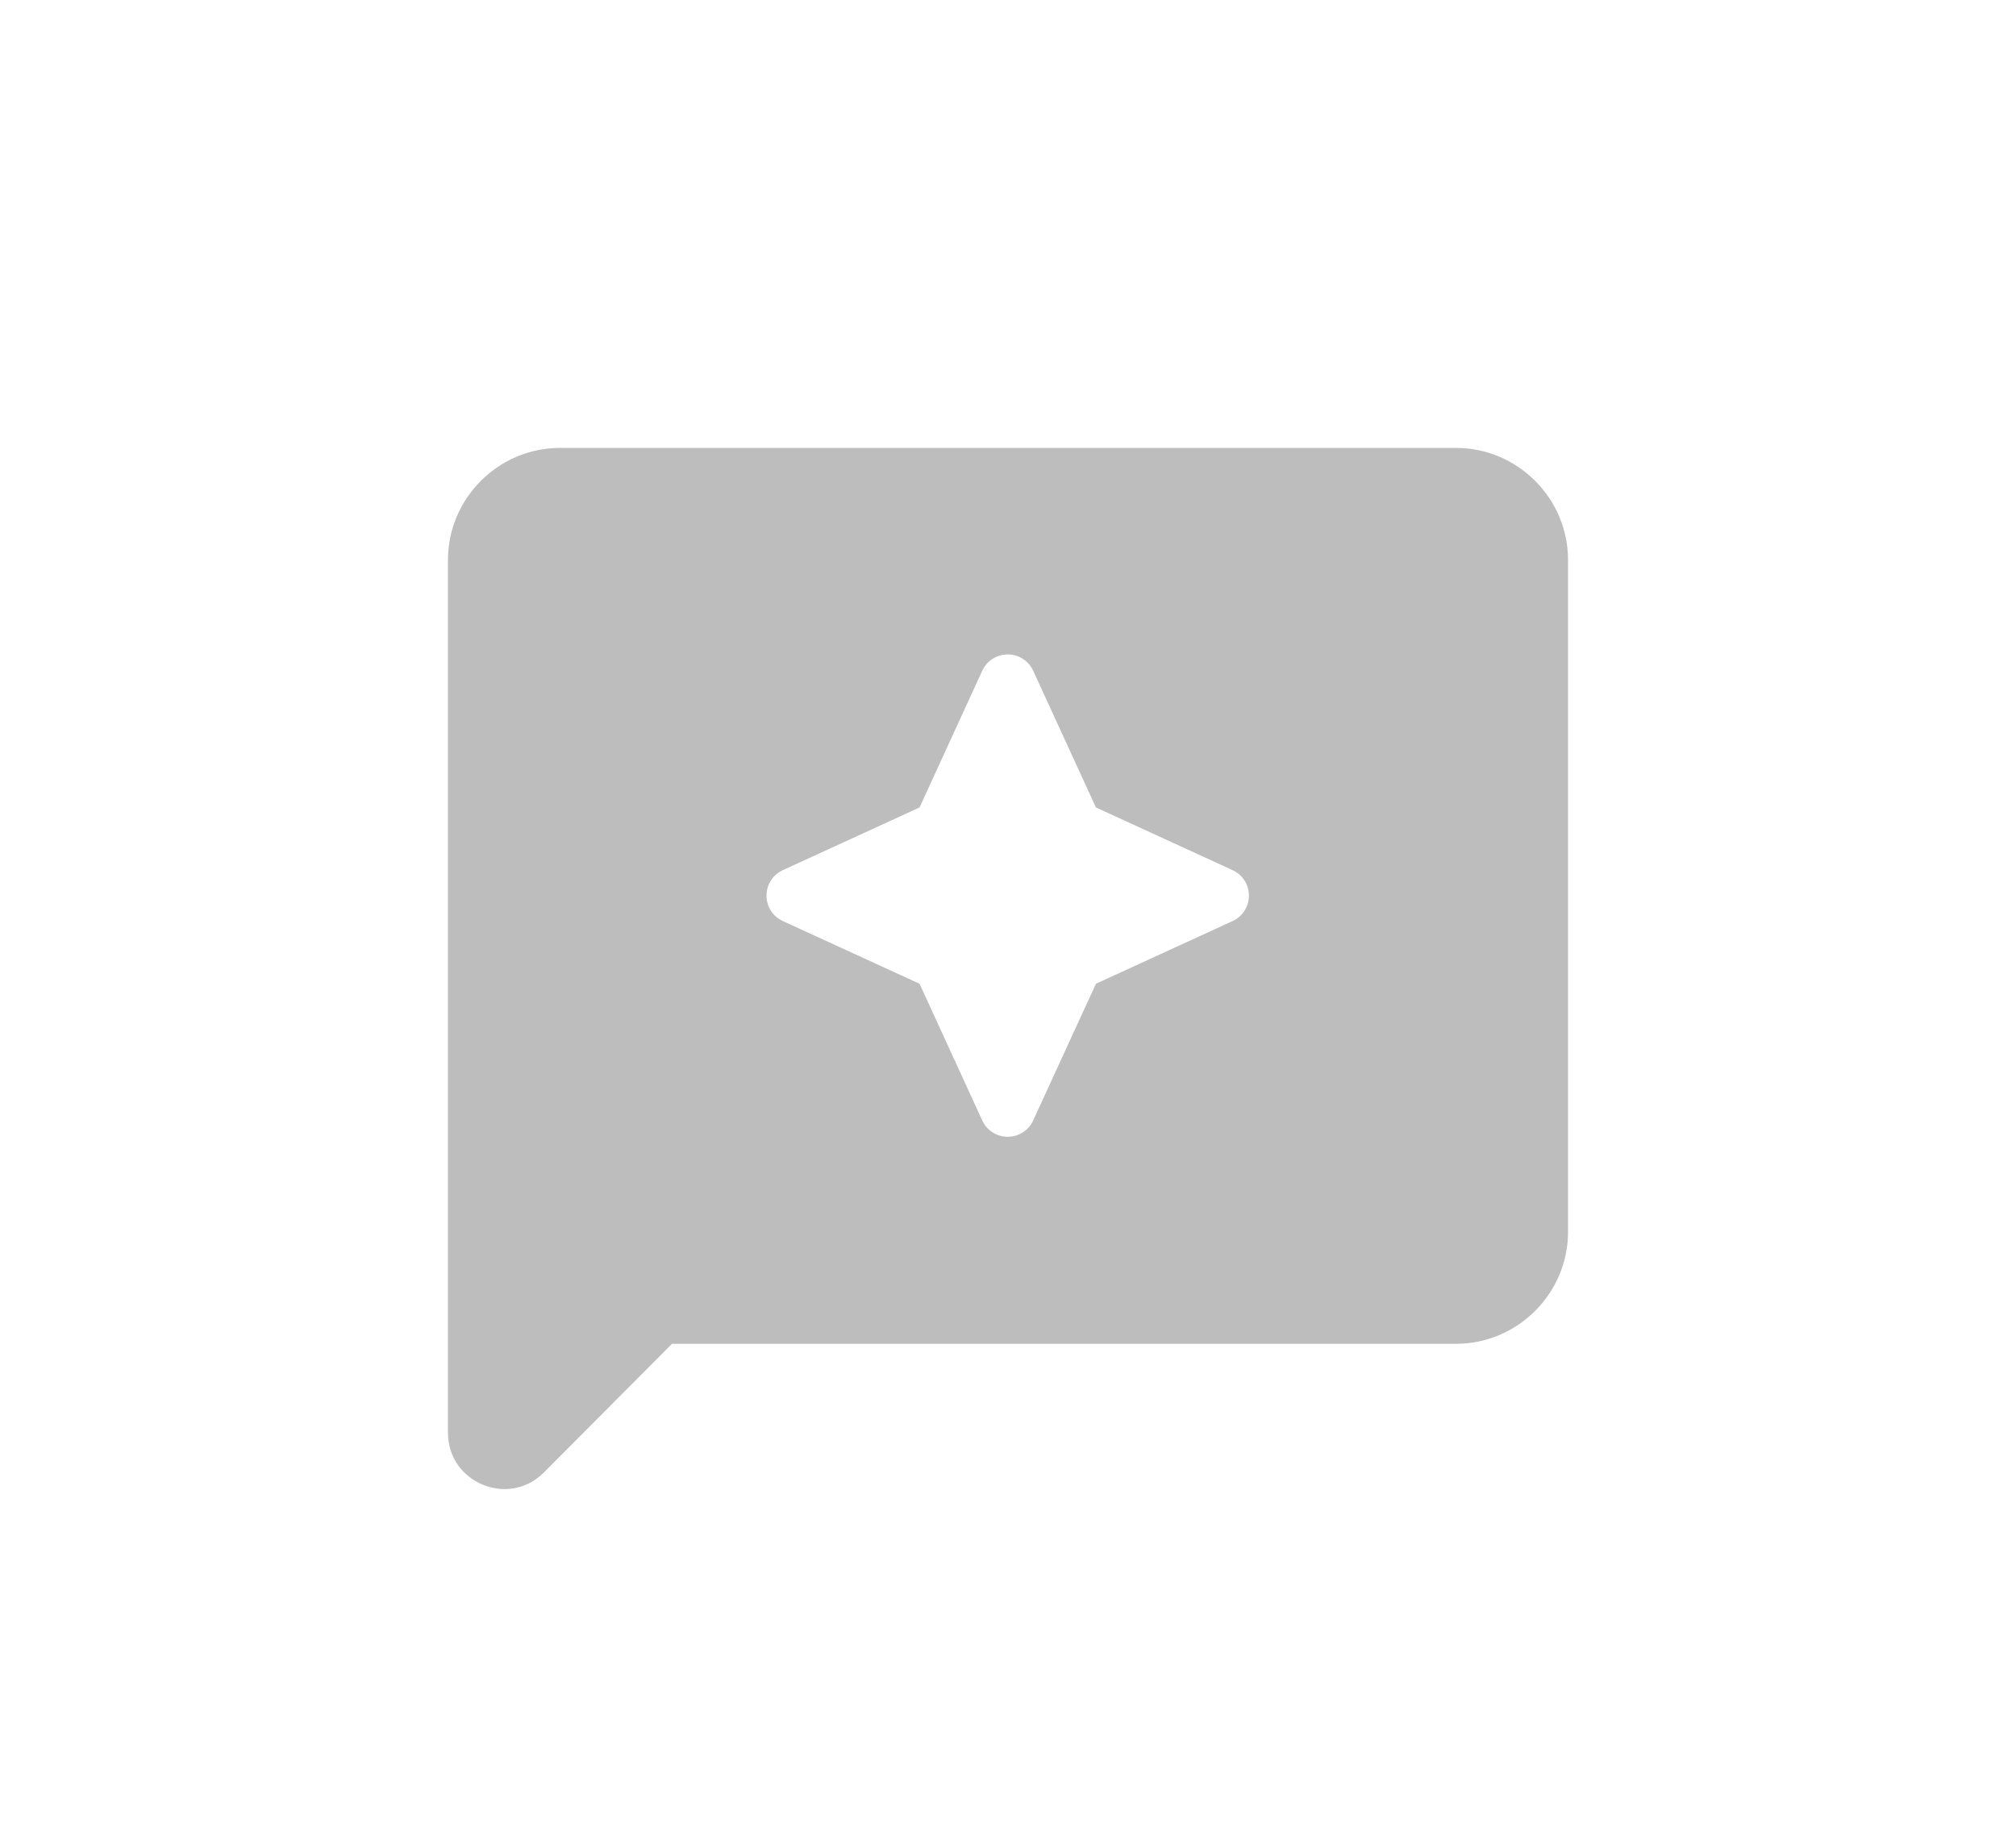 <svg width="24" height="22" viewBox="0 0 24 22" fill="none" xmlns="http://www.w3.org/2000/svg">
<path d="M17.333 5.333H6.667C5.933 5.333 5.333 5.934 5.333 6.667V17.06C5.333 17.654 6.053 17.953 6.473 17.534L8 16H17.333C18.067 16 18.667 15.4 18.667 14.667V6.667C18.667 5.934 18.067 5.333 17.333 5.333ZM13.047 11.713L12.3 13.34C12.274 13.398 12.231 13.448 12.177 13.482C12.123 13.517 12.061 13.535 11.997 13.535C11.933 13.535 11.87 13.517 11.816 13.482C11.762 13.448 11.72 13.398 11.693 13.34L10.947 11.713L9.32 10.967C9.262 10.94 9.212 10.898 9.178 10.844C9.143 10.79 9.125 10.727 9.125 10.664C9.125 10.6 9.143 10.537 9.178 10.483C9.212 10.429 9.262 10.387 9.32 10.36L10.947 9.614L11.693 7.987C11.72 7.929 11.762 7.879 11.816 7.845C11.87 7.81 11.933 7.792 11.997 7.792C12.061 7.792 12.123 7.81 12.177 7.845C12.231 7.879 12.274 7.929 12.3 7.987L13.047 9.614L14.673 10.36C14.732 10.387 14.781 10.429 14.815 10.483C14.85 10.537 14.868 10.6 14.868 10.664C14.868 10.727 14.85 10.79 14.815 10.844C14.781 10.898 14.732 10.94 14.673 10.967L13.047 11.713Z" fill="#BDBDBD"/>
</svg>
